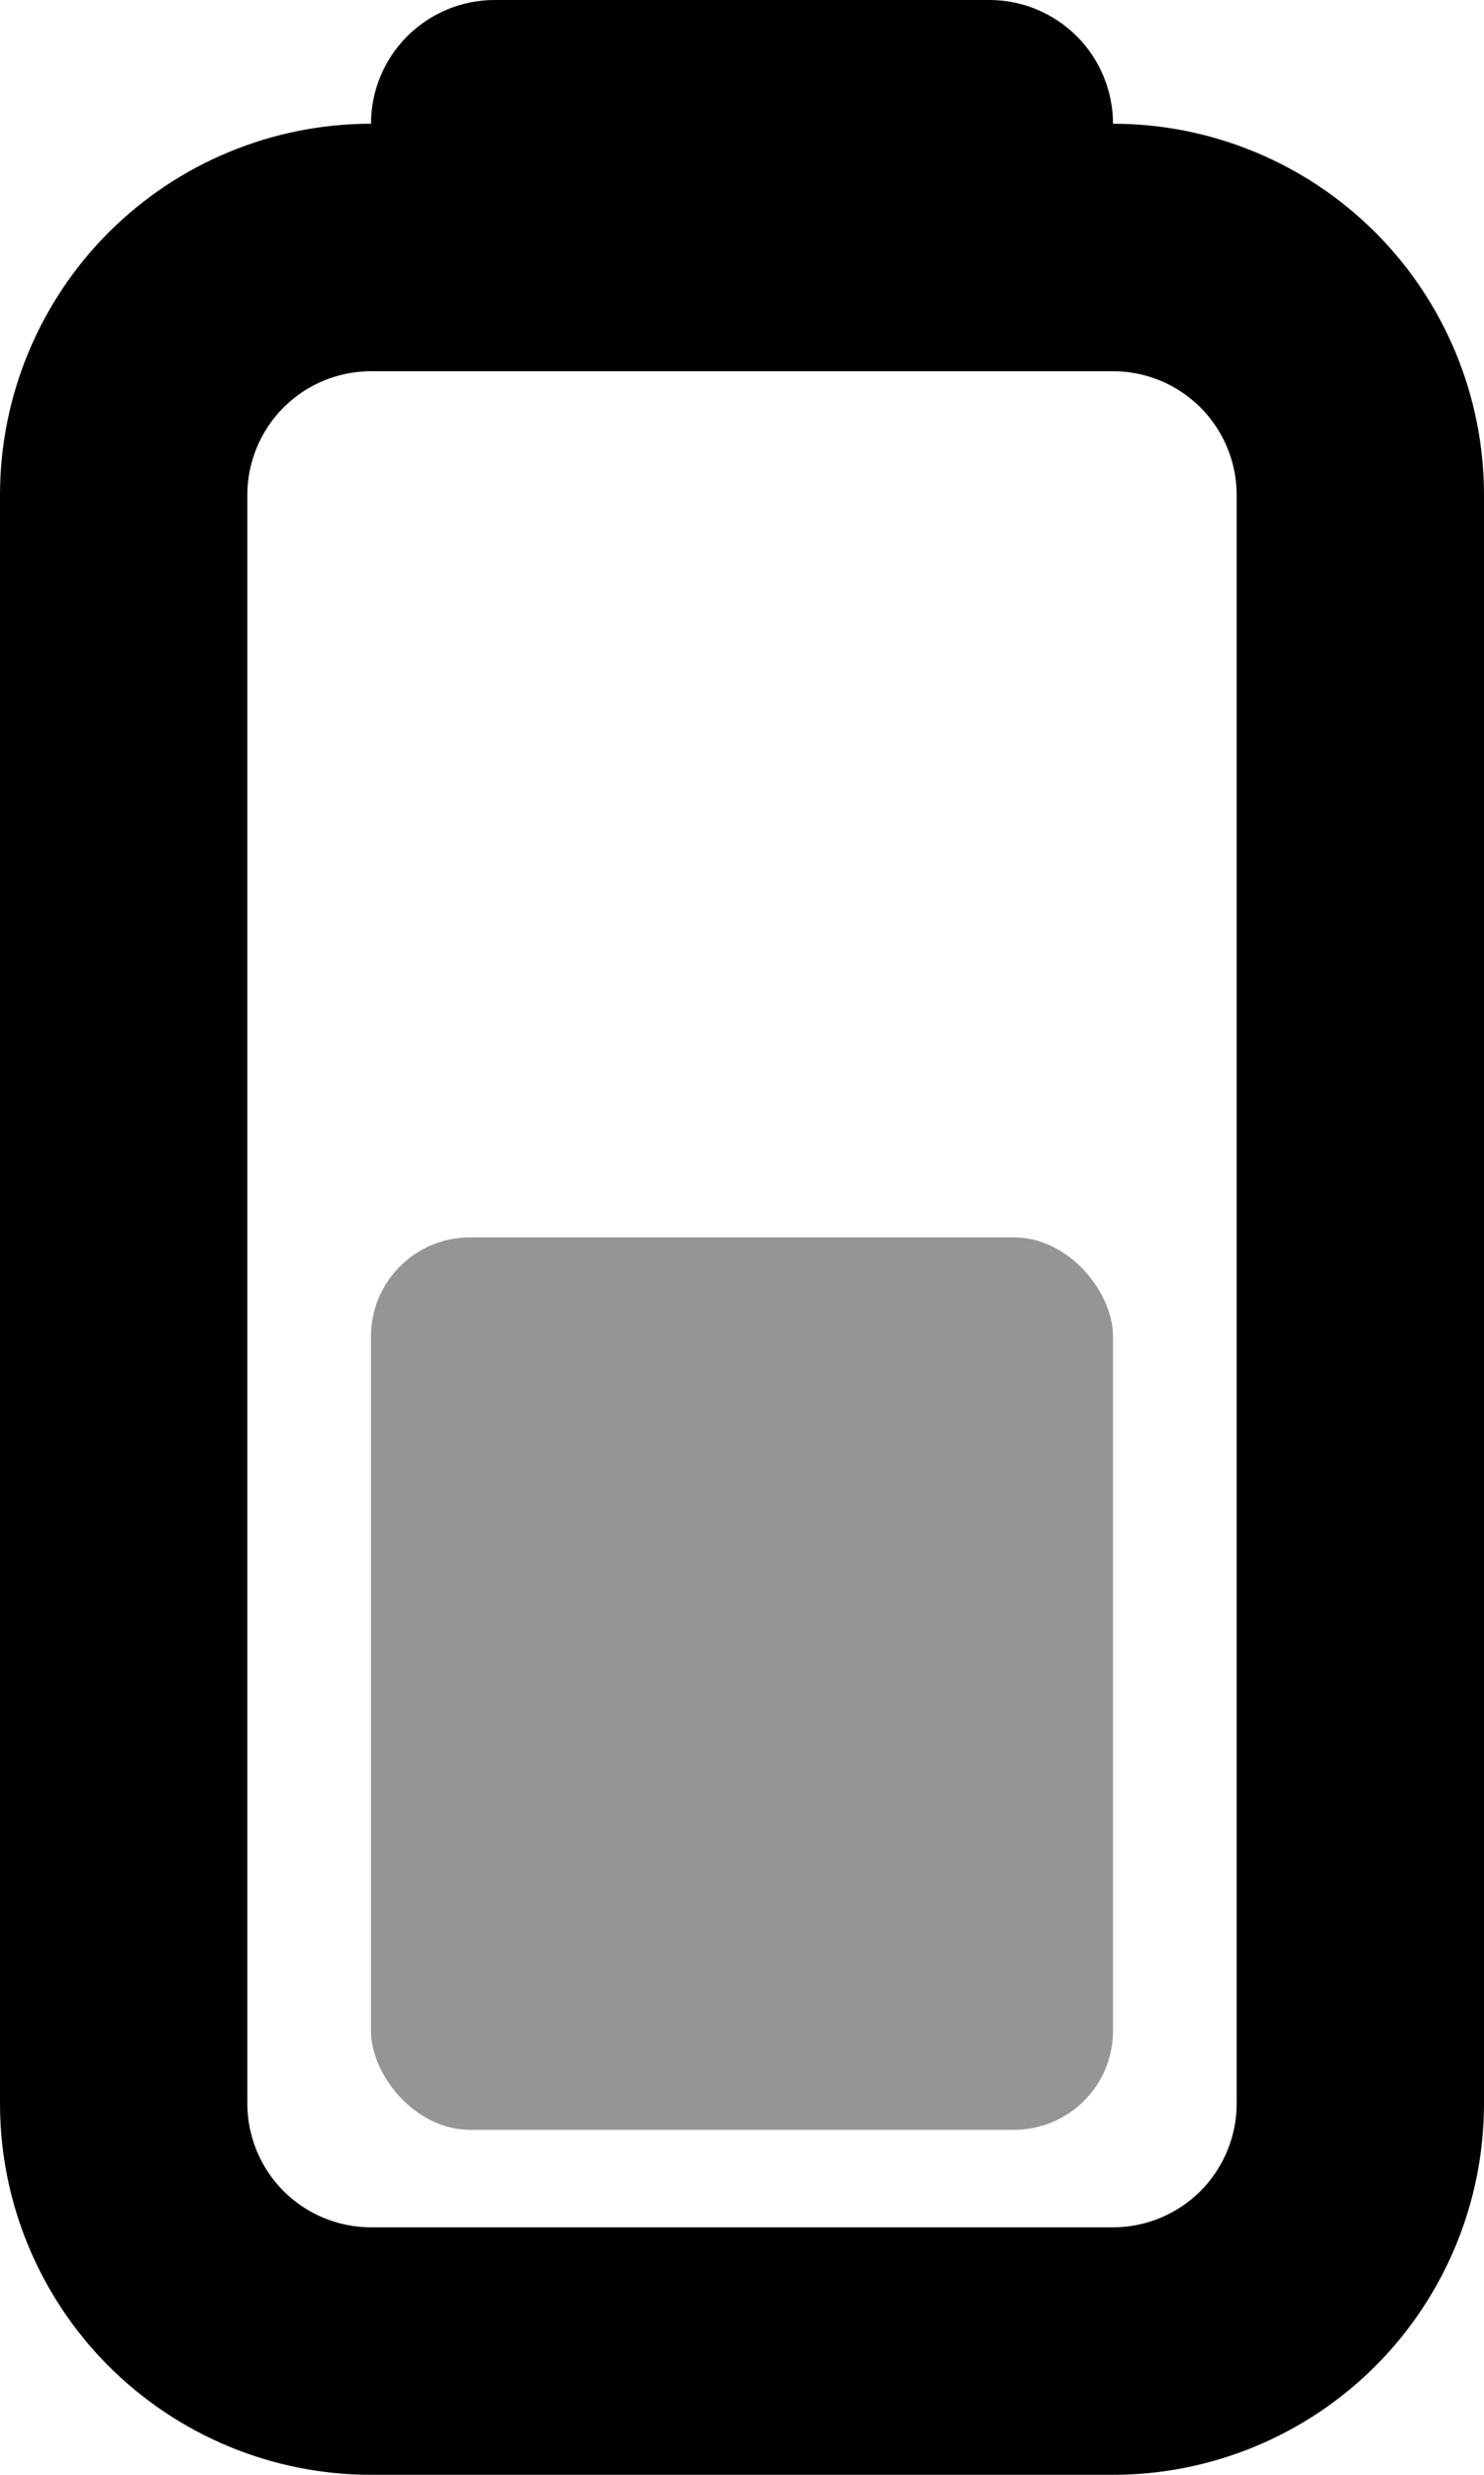 <svg width="15" height="25" viewBox="0 0 15 25" fill="none" xmlns="http://www.w3.org/2000/svg">
<path fill-rule="evenodd" clip-rule="evenodd" d="M-8.74228e-07 5L-1.63918e-07 21.25C-1.20444e-07 22.245 0.395 23.198 1.098 23.902C1.802 24.605 2.755 25 3.75 25L11.25 25C12.245 25 13.198 24.605 13.902 23.902C14.605 23.198 15 22.245 15 21.25L15 5C15 4.005 14.605 3.052 13.902 2.348C13.198 1.645 12.245 1.25 11.25 1.25C11.25 0.918 11.118 0.601 10.884 0.366C10.649 0.132 10.332 -4.51605e-07 10 -4.37114e-07L5 -2.18557e-07C4.668 -2.04066e-07 4.351 0.132 4.116 0.366C3.882 0.601 3.75 0.918 3.75 1.25C2.755 1.25 1.802 1.645 1.098 2.348C0.395 3.052 -9.17701e-07 4.005 -8.74228e-07 5ZM2.5 5L2.5 21.25C2.5 21.581 2.632 21.899 2.866 22.134C3.101 22.368 3.418 22.5 3.75 22.5L11.25 22.5C11.582 22.5 11.899 22.368 12.134 22.134C12.368 21.899 12.5 21.581 12.5 21.25L12.5 5C12.5 4.668 12.368 4.351 12.134 4.116C11.899 3.882 11.582 3.75 11.25 3.75L3.75 3.75C3.418 3.75 3.101 3.882 2.866 4.116C2.632 4.351 2.5 4.668 2.5 5Z" fill="black"/>
<rect x="3.75" y="12.5" width="7.5" height="9.015" rx="1" fill="#959595"/>
</svg>
